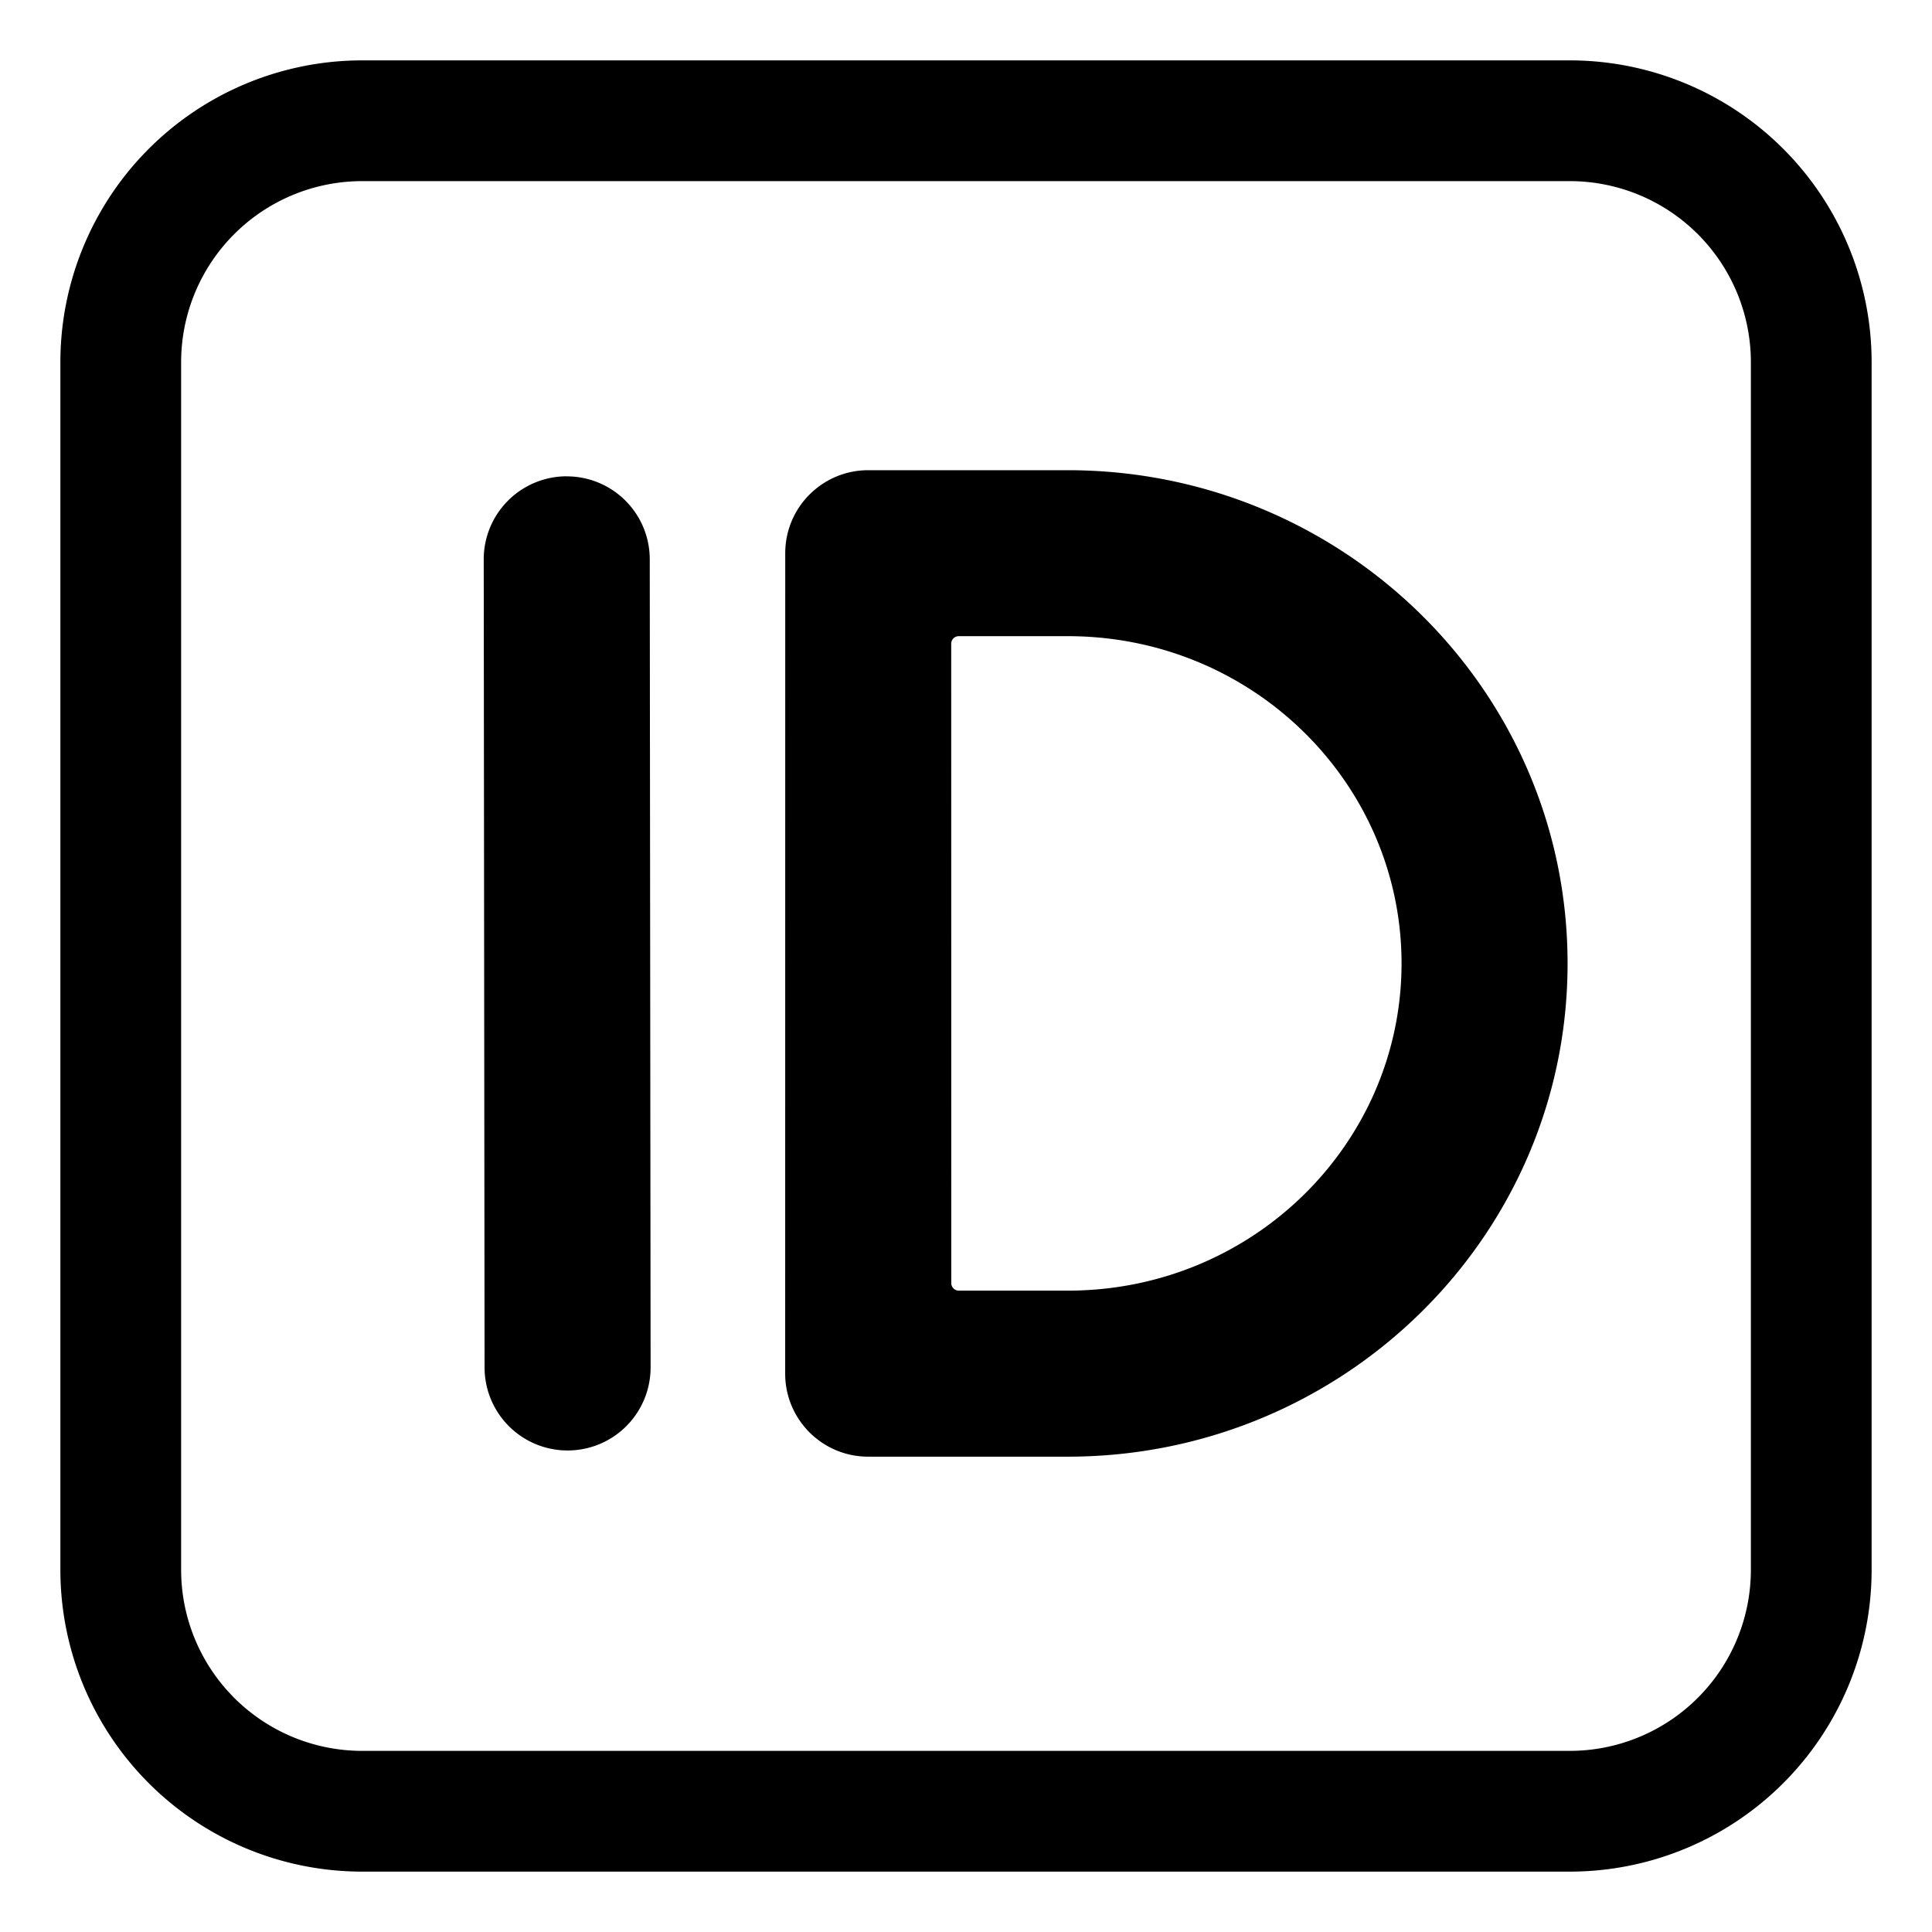 <svg xmlns="http://www.w3.org/2000/svg" width="3em" height="3em" viewBox="0 0 32 32"><g fill="currentColor"><path d="M13.006 9.163c0-.76.616-1.375 1.375-1.375h3.305c4.551 0 8.278 3.637 8.278 8.17c0 4.531-3.727 8.169-8.278 8.169H14.38c-.76 0-1.375-.616-1.375-1.375zm2.75 12.089c0 .069.056.125.125.125h1.805c3.074 0 5.528-2.447 5.528-5.42s-2.454-5.42-5.528-5.42H15.88a.125.125 0 0 0-.125.126zM9.385 7.89a1.374 1.374 0 0 1 1.377 1.373l.014 13.385a1.375 1.375 0 0 1-2.75.003L8.012 9.266a1.375 1.375 0 0 1 1.373-1.377"/><path d="M6 1a5 5 0 0 0-5 5v20a5 5 0 0 0 5 5h20a5 5 0 0 0 5-5V6a5 5 0 0 0-5-5zM3 6a3 3 0 0 1 3-3h20a3 3 0 0 1 3 3v20a3 3 0 0 1-3 3H6a3 3 0 0 1-3-3z"/></g></svg>